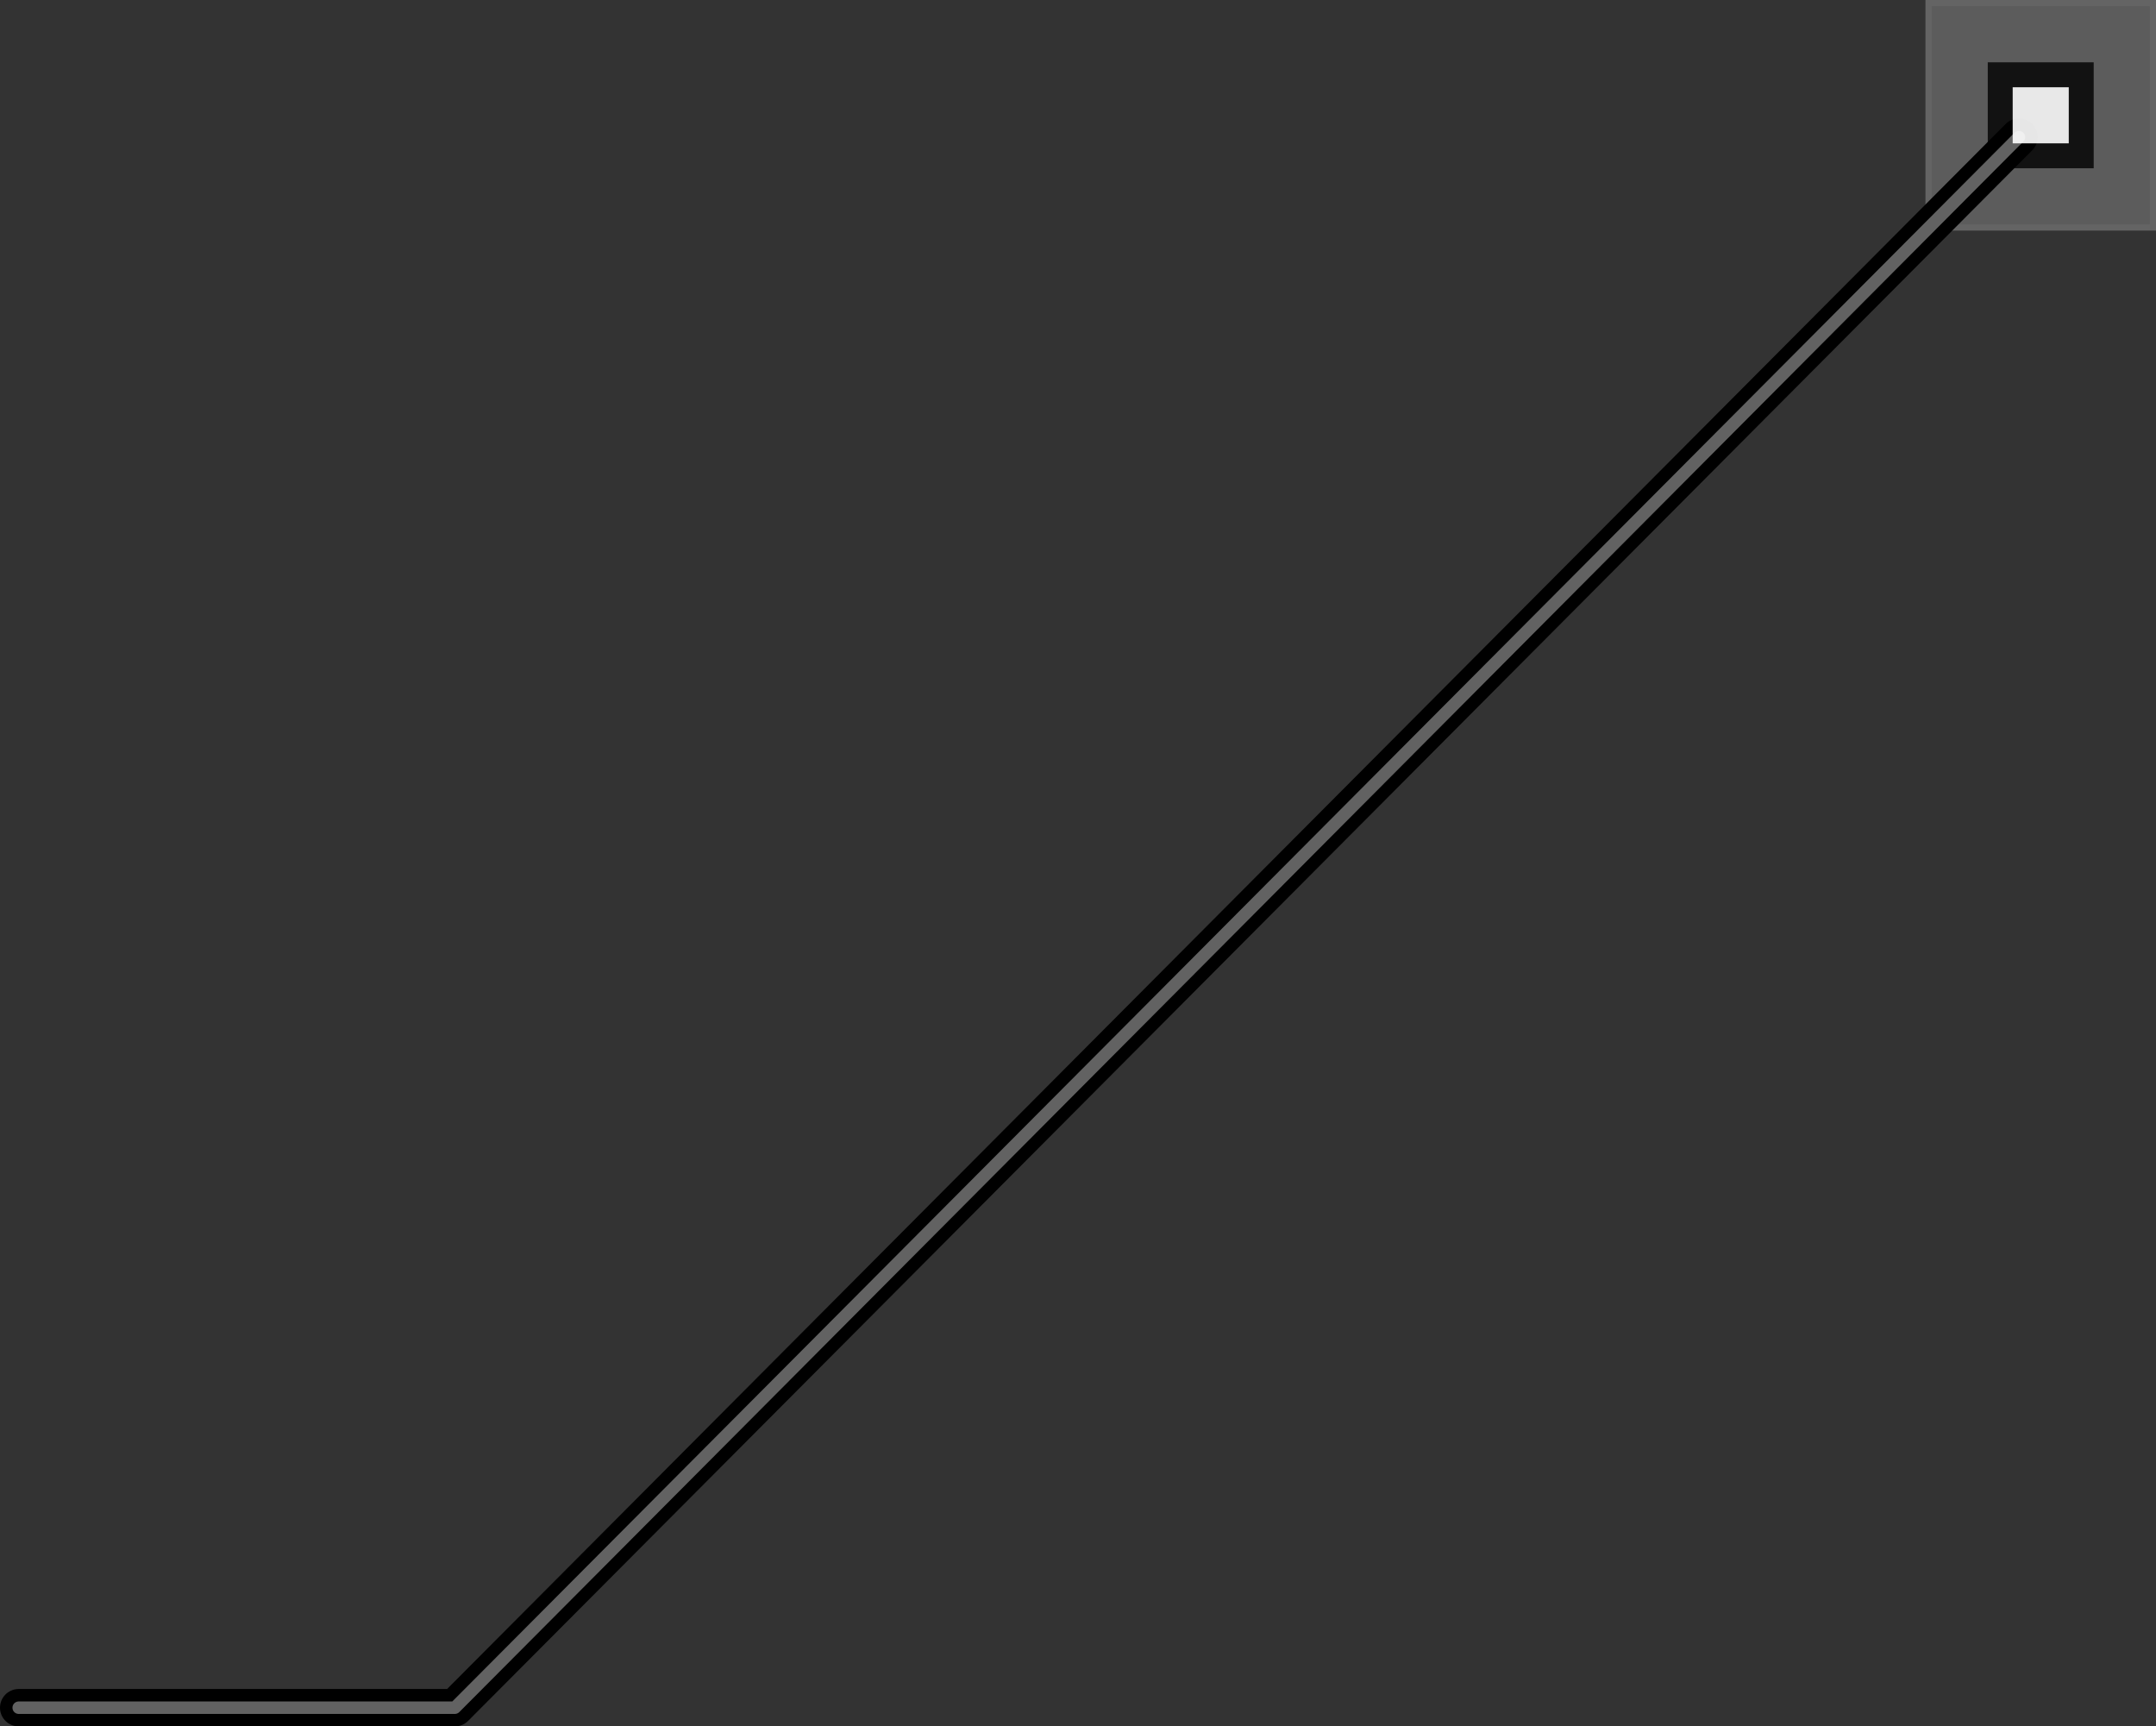 <?xml version="1.0" encoding="UTF-8"?>
<svg width="346px" height="277px" viewBox="0 0 346 277" version="1.1" xmlns="http://www.w3.org/2000/svg" xmlns:xlink="http://www.w3.org/1999/xlink">
    <rect x="0" y="0" width="346" height="277" fill="#333333" stroke="none"/>
    <title>Icon/beginnerGuideline/jdo_cn_iqiyi_teenager_mode_reminder_indicator@2x</title>
    <g id="Icon/beginnerGuideline/jdo_cn_iqiyi_teenager_mode_reminder_indicator" stroke="none" stroke-width="1" fill="none" fill-rule="evenodd">
        <g id="编组-21">
            <rect id="矩形" fill-opacity="0" fill="#000000" x="0" y="0" width="346" height="277"></rect>
            <rect id="矩形" stroke-opacity="0.05" stroke="#FFFFFF" x="309.5" y="0.5" width="36" height="36"></rect>
            <rect id="矩形" fill-opacity="0.2" fill="#FFFFFF" x="309" y="0" width="37" height="37"></rect>
            <rect id="矩形" fill="#000000" opacity="0.801" x="319" y="10" width="17" height="17"></rect>
            <polyline id="路径-2" stroke="#000000" stroke-width="6" stroke-linecap="round" stroke-linejoin="round" points="324.003 22.003 73 274 3 274"></polyline>
            <polyline id="路径-2" stroke="#626262" stroke-width="2" stroke-linecap="round" stroke-linejoin="round" points="324.003 22.003 73 274 3 274"></polyline>
            <rect id="矩形备份-39" fill="#FFFFFF" opacity="0.899" x="323" y="14" width="9" height="9"></rect>
        </g>
    </g>
</svg>